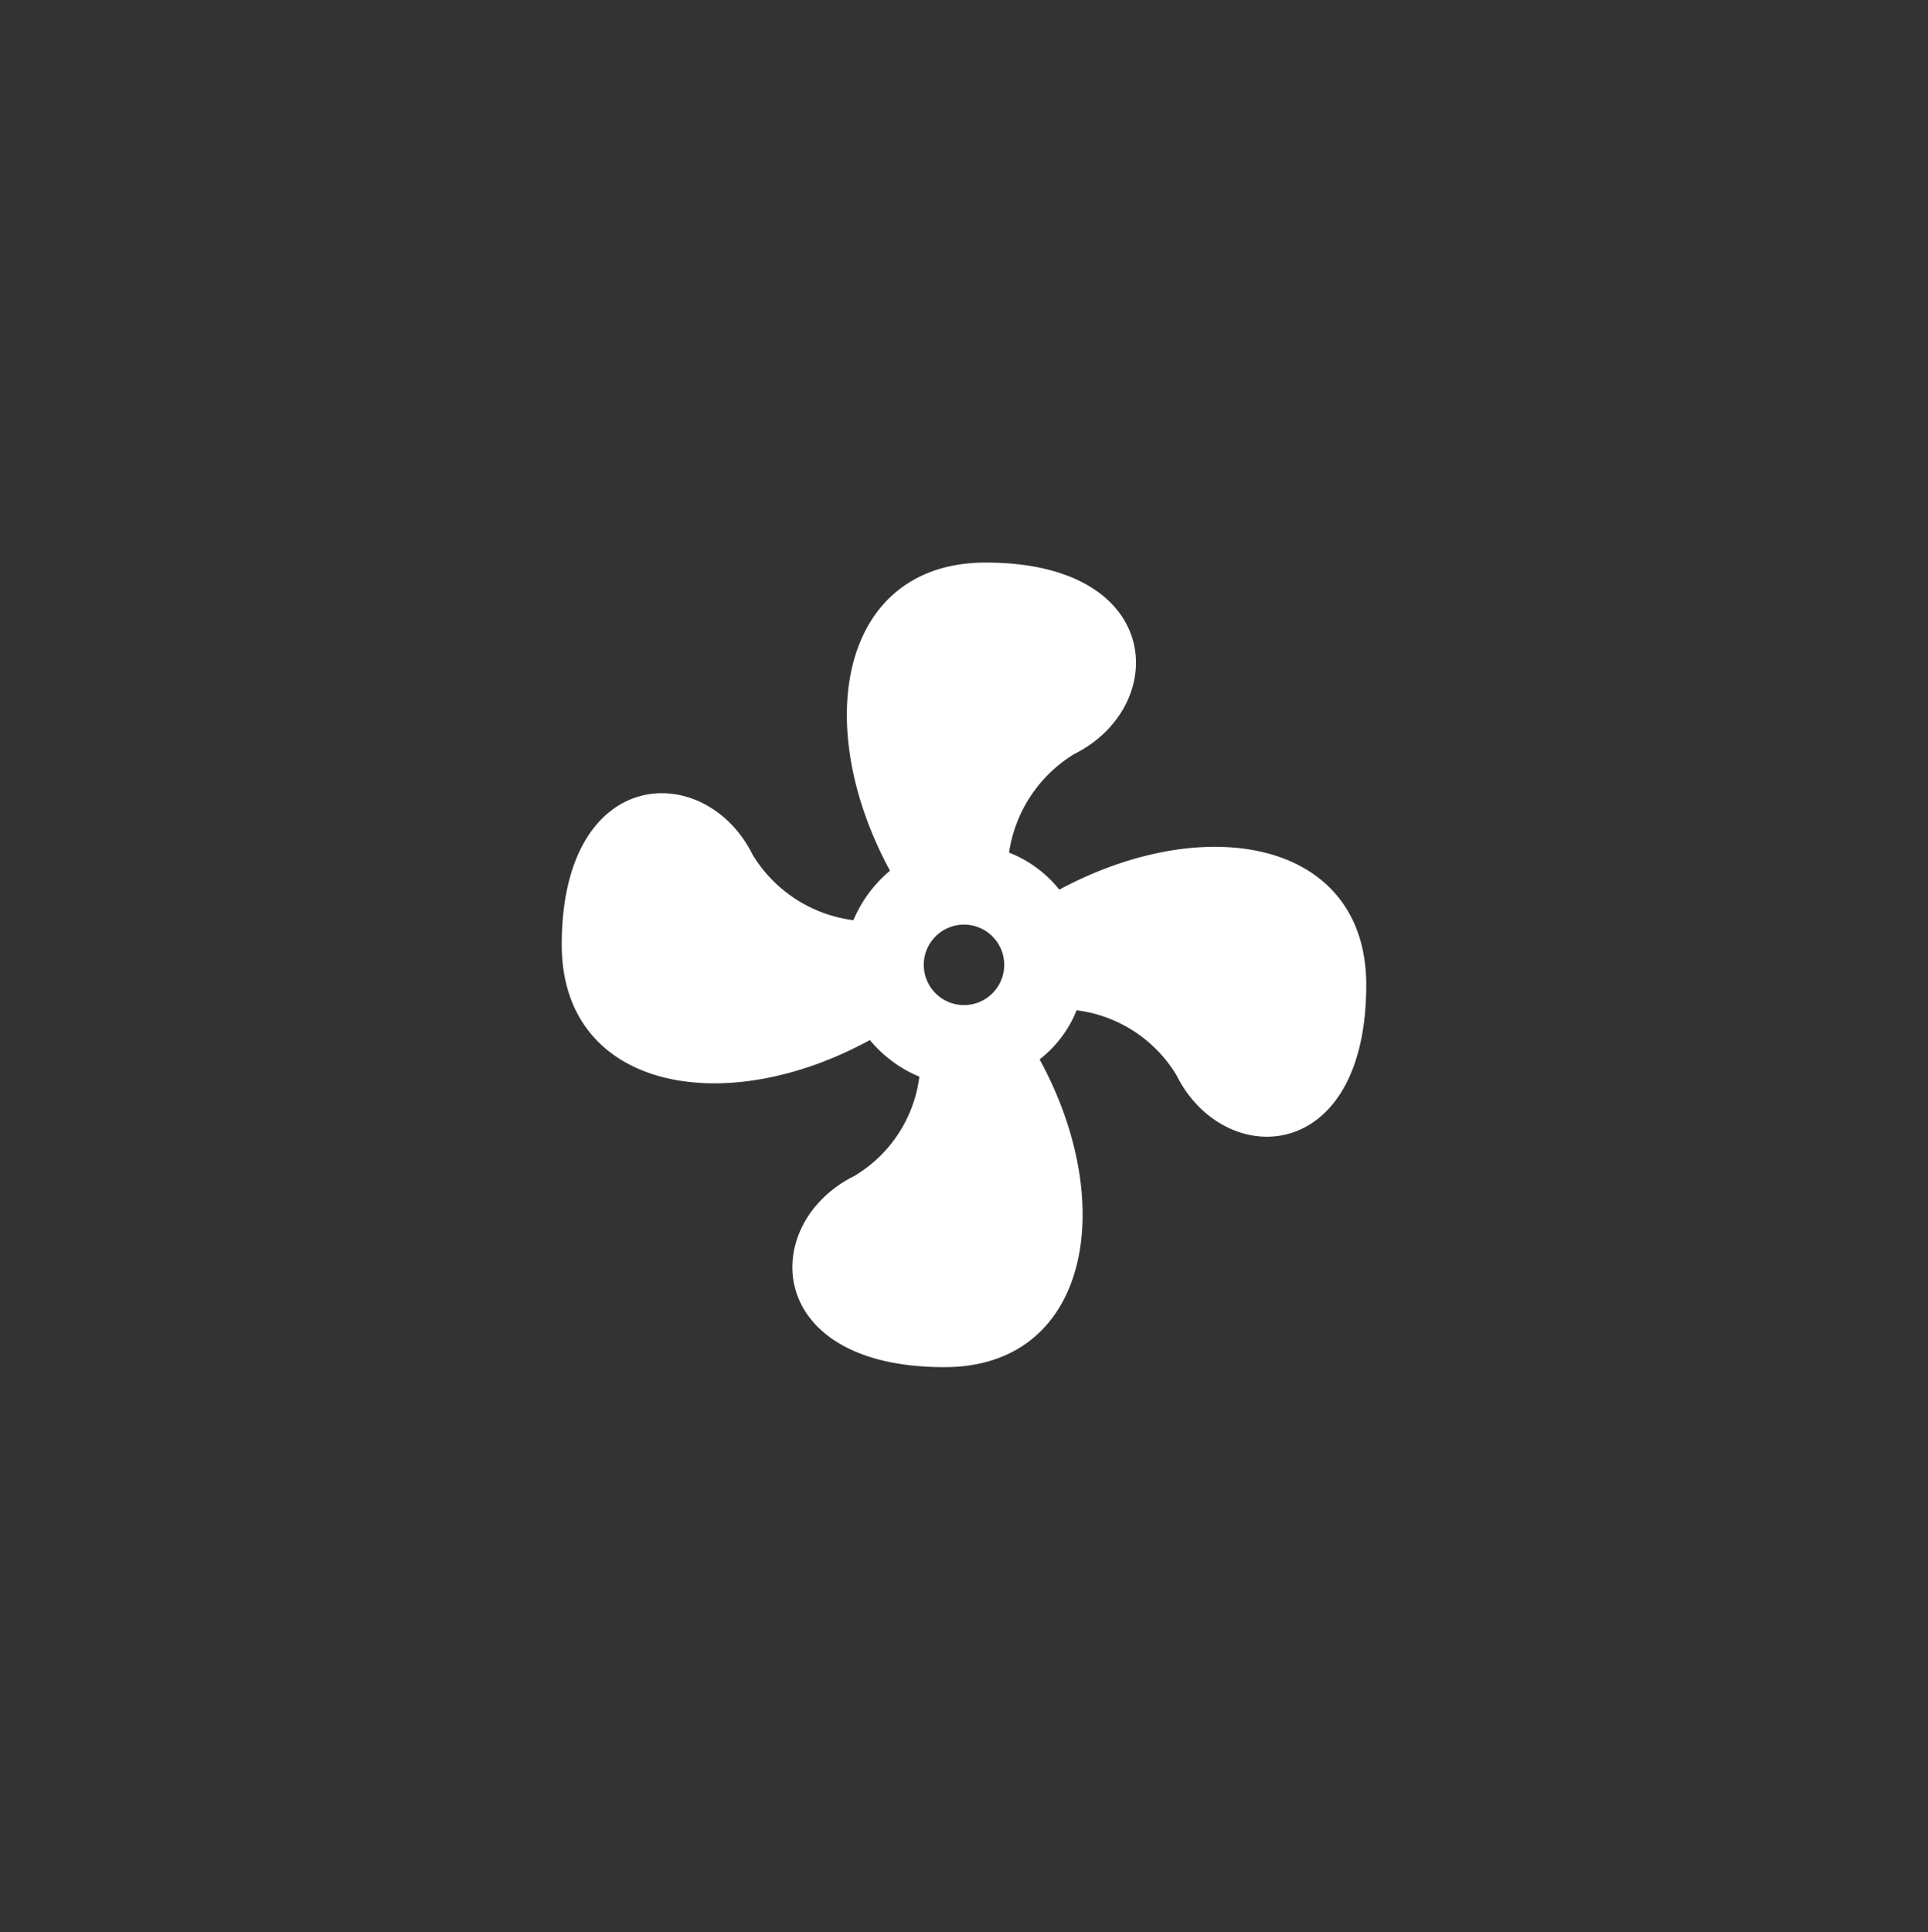 <?xml version="1.0" encoding="UTF-8" standalone="no"?>
<svg
   viewBox="0 0 300 300.621"
   version="1.1"
   id="svg1"
   sodipodi:docname="appiconfg.svg"
   inkscape:version="1.3 (0e150ed6c4, 2023-07-21)"
   xmlns:inkscape="http://www.inkscape.org/namespaces/inkscape"
   xmlns:sodipodi="http://sodipodi.sourceforge.net/DTD/sodipodi-0.dtd"
   xmlns="http://www.w3.org/2000/svg"
   xmlns:svg="http://www.w3.org/2000/svg">
  <rect x="0" y="0" width="300" height="300.621" fill="#333333" stroke="none"/>
  <defs
     id="defs1" />
  <sodipodi:namedview
     id="namedview1"
     pagecolor="#ffffff"
     bordercolor="#000000"
     borderopacity="0.25"
     inkscape:showpageshadow="2"
     inkscape:pageopacity="0.0"
     inkscape:pagecheckerboard="0"
     inkscape:deskcolor="#d1d1d1"
     inkscape:zoom="1.37"
     inkscape:cx="150.36496"
     inkscape:cy="150.36496"
     inkscape:window-width="1719"
     inkscape:window-height="1340"
     inkscape:window-x="-8"
     inkscape:window-y="0"
     inkscape:window-maximized="0"
     inkscape:current-layer="svg1" />
  <path
     fill="white"
     d="M 150,156.379 A 6.259,6.259 0 1 0 143.741,150.12 6.259,6.259 0 0 0 150,156.379 m -3.13,56.332 c -28.166,0 -28.792,-22.346 -13.958,-29.731 a 21.031,21.031 0 0 0 10.14,-15.46 19.841,19.841 0 0 1 -7.699,-5.696 c -22.908,12.519 -47.945,7.575 -47.945,-14.833 0,-28.166 22.408,-28.792 29.731,-13.958 a 21.531,21.531 0 0 0 15.648,10.14 20.28,20.28 0 0 1 5.696,-7.698 c -12.518,-23.097 -7.511,-47.945 14.897,-47.945 27.916,0 28.604,22.408 13.77,29.793 a 21.657,21.657 0 0 0 -10.14,15.334 18.777,18.777 0 0 1 7.824,5.758 c 23.096,-12.393 47.757,-7.51 47.757,14.835 0,28.166 -22.157,28.854 -29.543,14.02 a 21.218,21.218 0 0 0 -15.523,-10.078 18.214,18.214 0 0 1 -5.758,7.636 c 12.456,22.846 7.511,47.883 -14.772,47.883 z"
     id="path1"
     style="fill:#ffffff;stroke-width:0.501" />
</svg>

